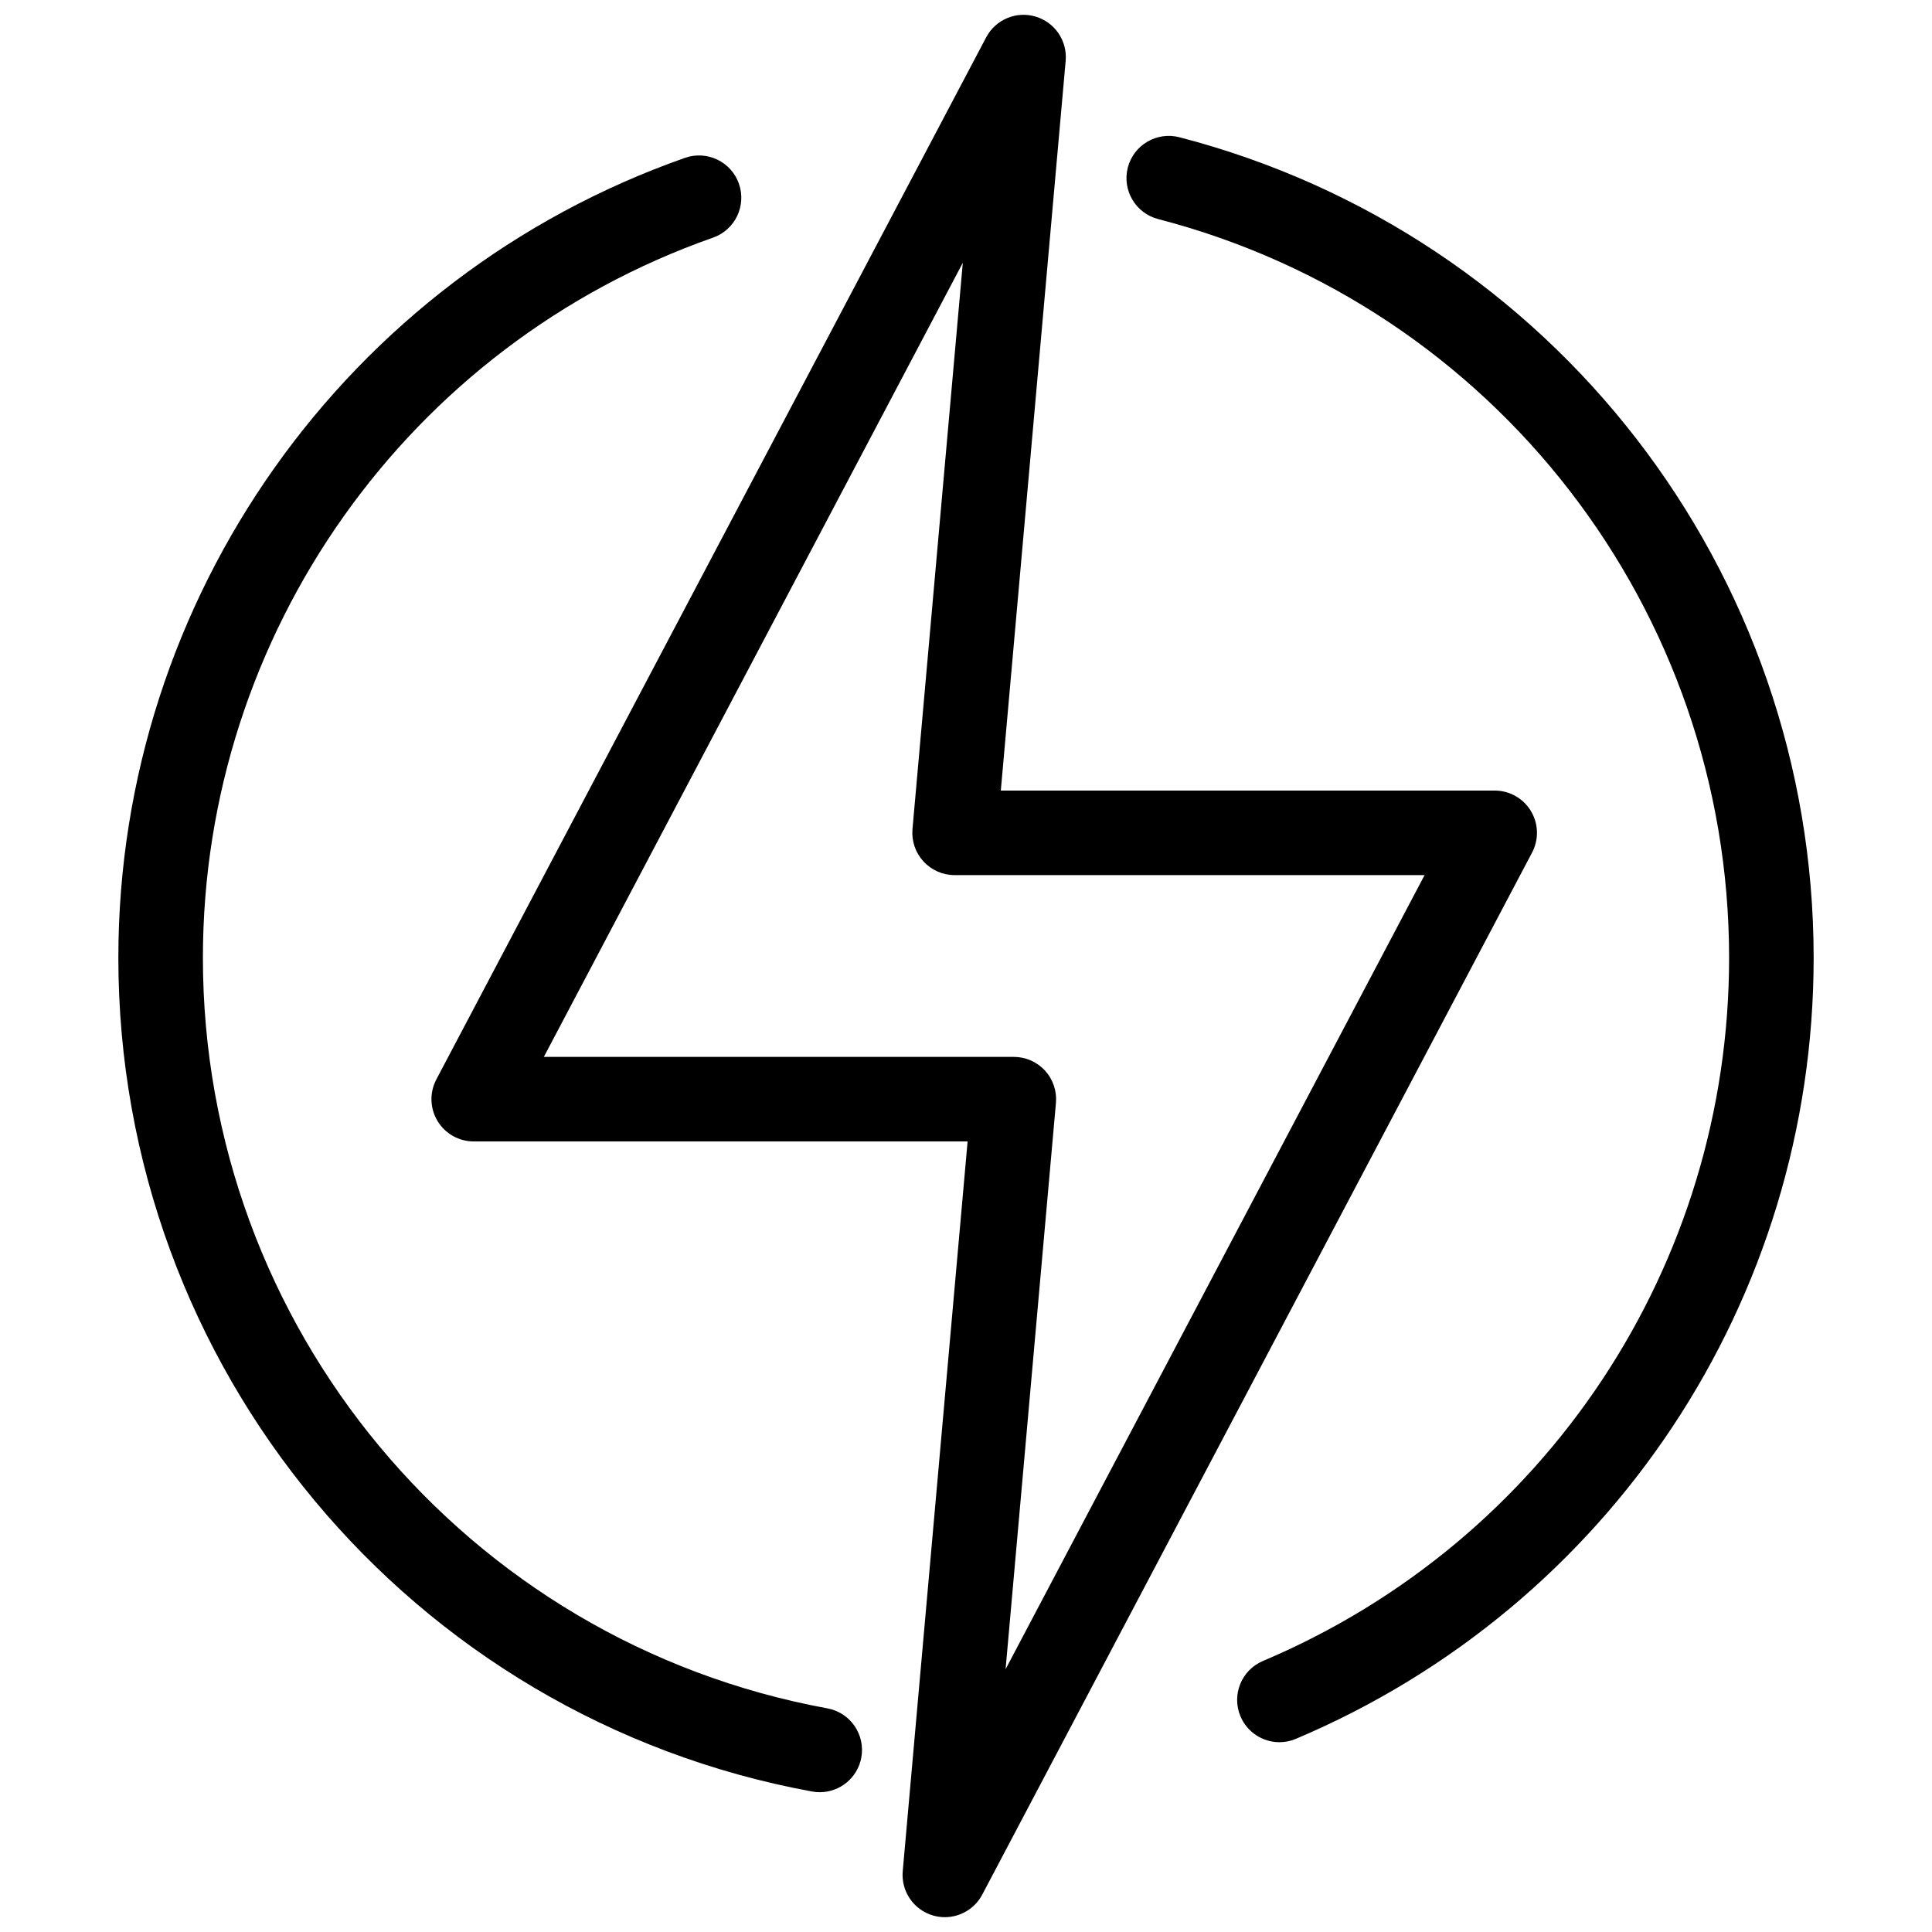 <svg xmlns="http://www.w3.org/2000/svg" xmlns:xlink="http://www.w3.org/1999/xlink" version="1.1" width="256" height="256" viewBox="0 0 256 256" xml:space="preserve">
<desc>Created with Fabric.js 1.7.22</desc>
<defs>
</defs>
<g transform="translate(128 128) scale(0.72 0.72)" style="">
	<g style="stroke: none; stroke-width: 0; stroke-dasharray: none; stroke-linecap: butt; stroke-linejoin: miter; stroke-miterlimit: 10; fill: none; fill-rule: nonzero; opacity: 1;" transform="translate(-175.05 -175.05) scale(3.89 3.89)" >
	<path d="M 43.999 90 c -0.188 0 -0.378 -0.026 -0.566 -0.082 c -0.914 -0.27 -1.51 -1.146 -1.426 -2.095 L 45.076 53.3 H 21.711 c -0.701 0 -1.351 -0.367 -1.713 -0.967 c -0.362 -0.601 -0.383 -1.347 -0.056 -1.967 L 45.954 1.067 c 0.444 -0.842 1.421 -1.256 2.335 -0.985 c 0.913 0.27 1.51 1.146 1.426 2.095 l -3.068 34.523 h 23.365 c 0.701 0 1.351 0.367 1.713 0.967 c 0.361 0.6 0.383 1.346 0.056 1.966 L 45.768 88.933 C 45.415 89.602 44.726 90 43.999 90 z M 25.028 49.3 h 22.234 c 0.562 0 1.097 0.235 1.476 0.649 c 0.379 0.414 0.566 0.969 0.517 1.527 l -2.382 26.793 l 19.823 -37.569 H 44.461 c -0.561 0 -1.097 -0.236 -1.476 -0.65 c -0.379 -0.414 -0.566 -0.968 -0.517 -1.527 l 2.381 -26.793 L 25.028 49.3 z" style="stroke: none; stroke-width: 1; stroke-dasharray: none; stroke-linecap: butt; stroke-linejoin: miter; stroke-miterlimit: 10; fill: rgb(0,0,0); fill-rule: nonzero; opacity: 1;" transform=" matrix(1 0 0 1 0 0) " stroke-linecap="round" />
	<path d="M 59.829 81.722 c -0.779 0 -1.52 -0.459 -1.843 -1.222 c -0.431 -1.018 0.046 -2.191 1.062 -2.621 c 13.397 -5.666 22.054 -18.724 22.054 -33.267 c 0 -16.453 -11.108 -30.825 -27.012 -34.949 c -1.069 -0.277 -1.711 -1.369 -1.434 -2.438 c 0.276 -1.069 1.37 -1.71 2.437 -1.434 c 17.669 4.582 30.009 20.545 30.009 38.821 c 0 16.154 -9.615 30.658 -24.495 36.951 C 60.352 81.671 60.089 81.722 59.829 81.722 z" style="stroke: none; stroke-width: 1; stroke-dasharray: none; stroke-linecap: butt; stroke-linejoin: miter; stroke-miterlimit: 10; fill: rgb(0,0,0); fill-rule: nonzero; opacity: 1;" transform=" matrix(1 0 0 1 0 0) " stroke-linecap="round" />
	<path d="M 38.082 84.088 c -0.12 0 -0.241 -0.011 -0.363 -0.033 C 18.701 80.565 4.898 63.977 4.898 44.612 c 0 -17.005 10.774 -32.214 26.809 -37.846 c 1.041 -0.364 2.184 0.182 2.55 1.225 c 0.366 1.042 -0.182 2.184 -1.225 2.55 C 18.597 15.611 8.898 29.303 8.898 44.612 c 0 17.433 12.425 32.367 29.543 35.509 c 1.086 0.199 1.806 1.241 1.606 2.328 C 39.87 83.413 39.028 84.088 38.082 84.088 z" style="stroke: none; stroke-width: 1; stroke-dasharray: none; stroke-linecap: butt; stroke-linejoin: miter; stroke-miterlimit: 10; fill: rgb(0,0,0); fill-rule: nonzero; opacity: 1;" transform=" matrix(1 0 0 1 0 0) " stroke-linecap="round" />
</g>
</g>
</svg>